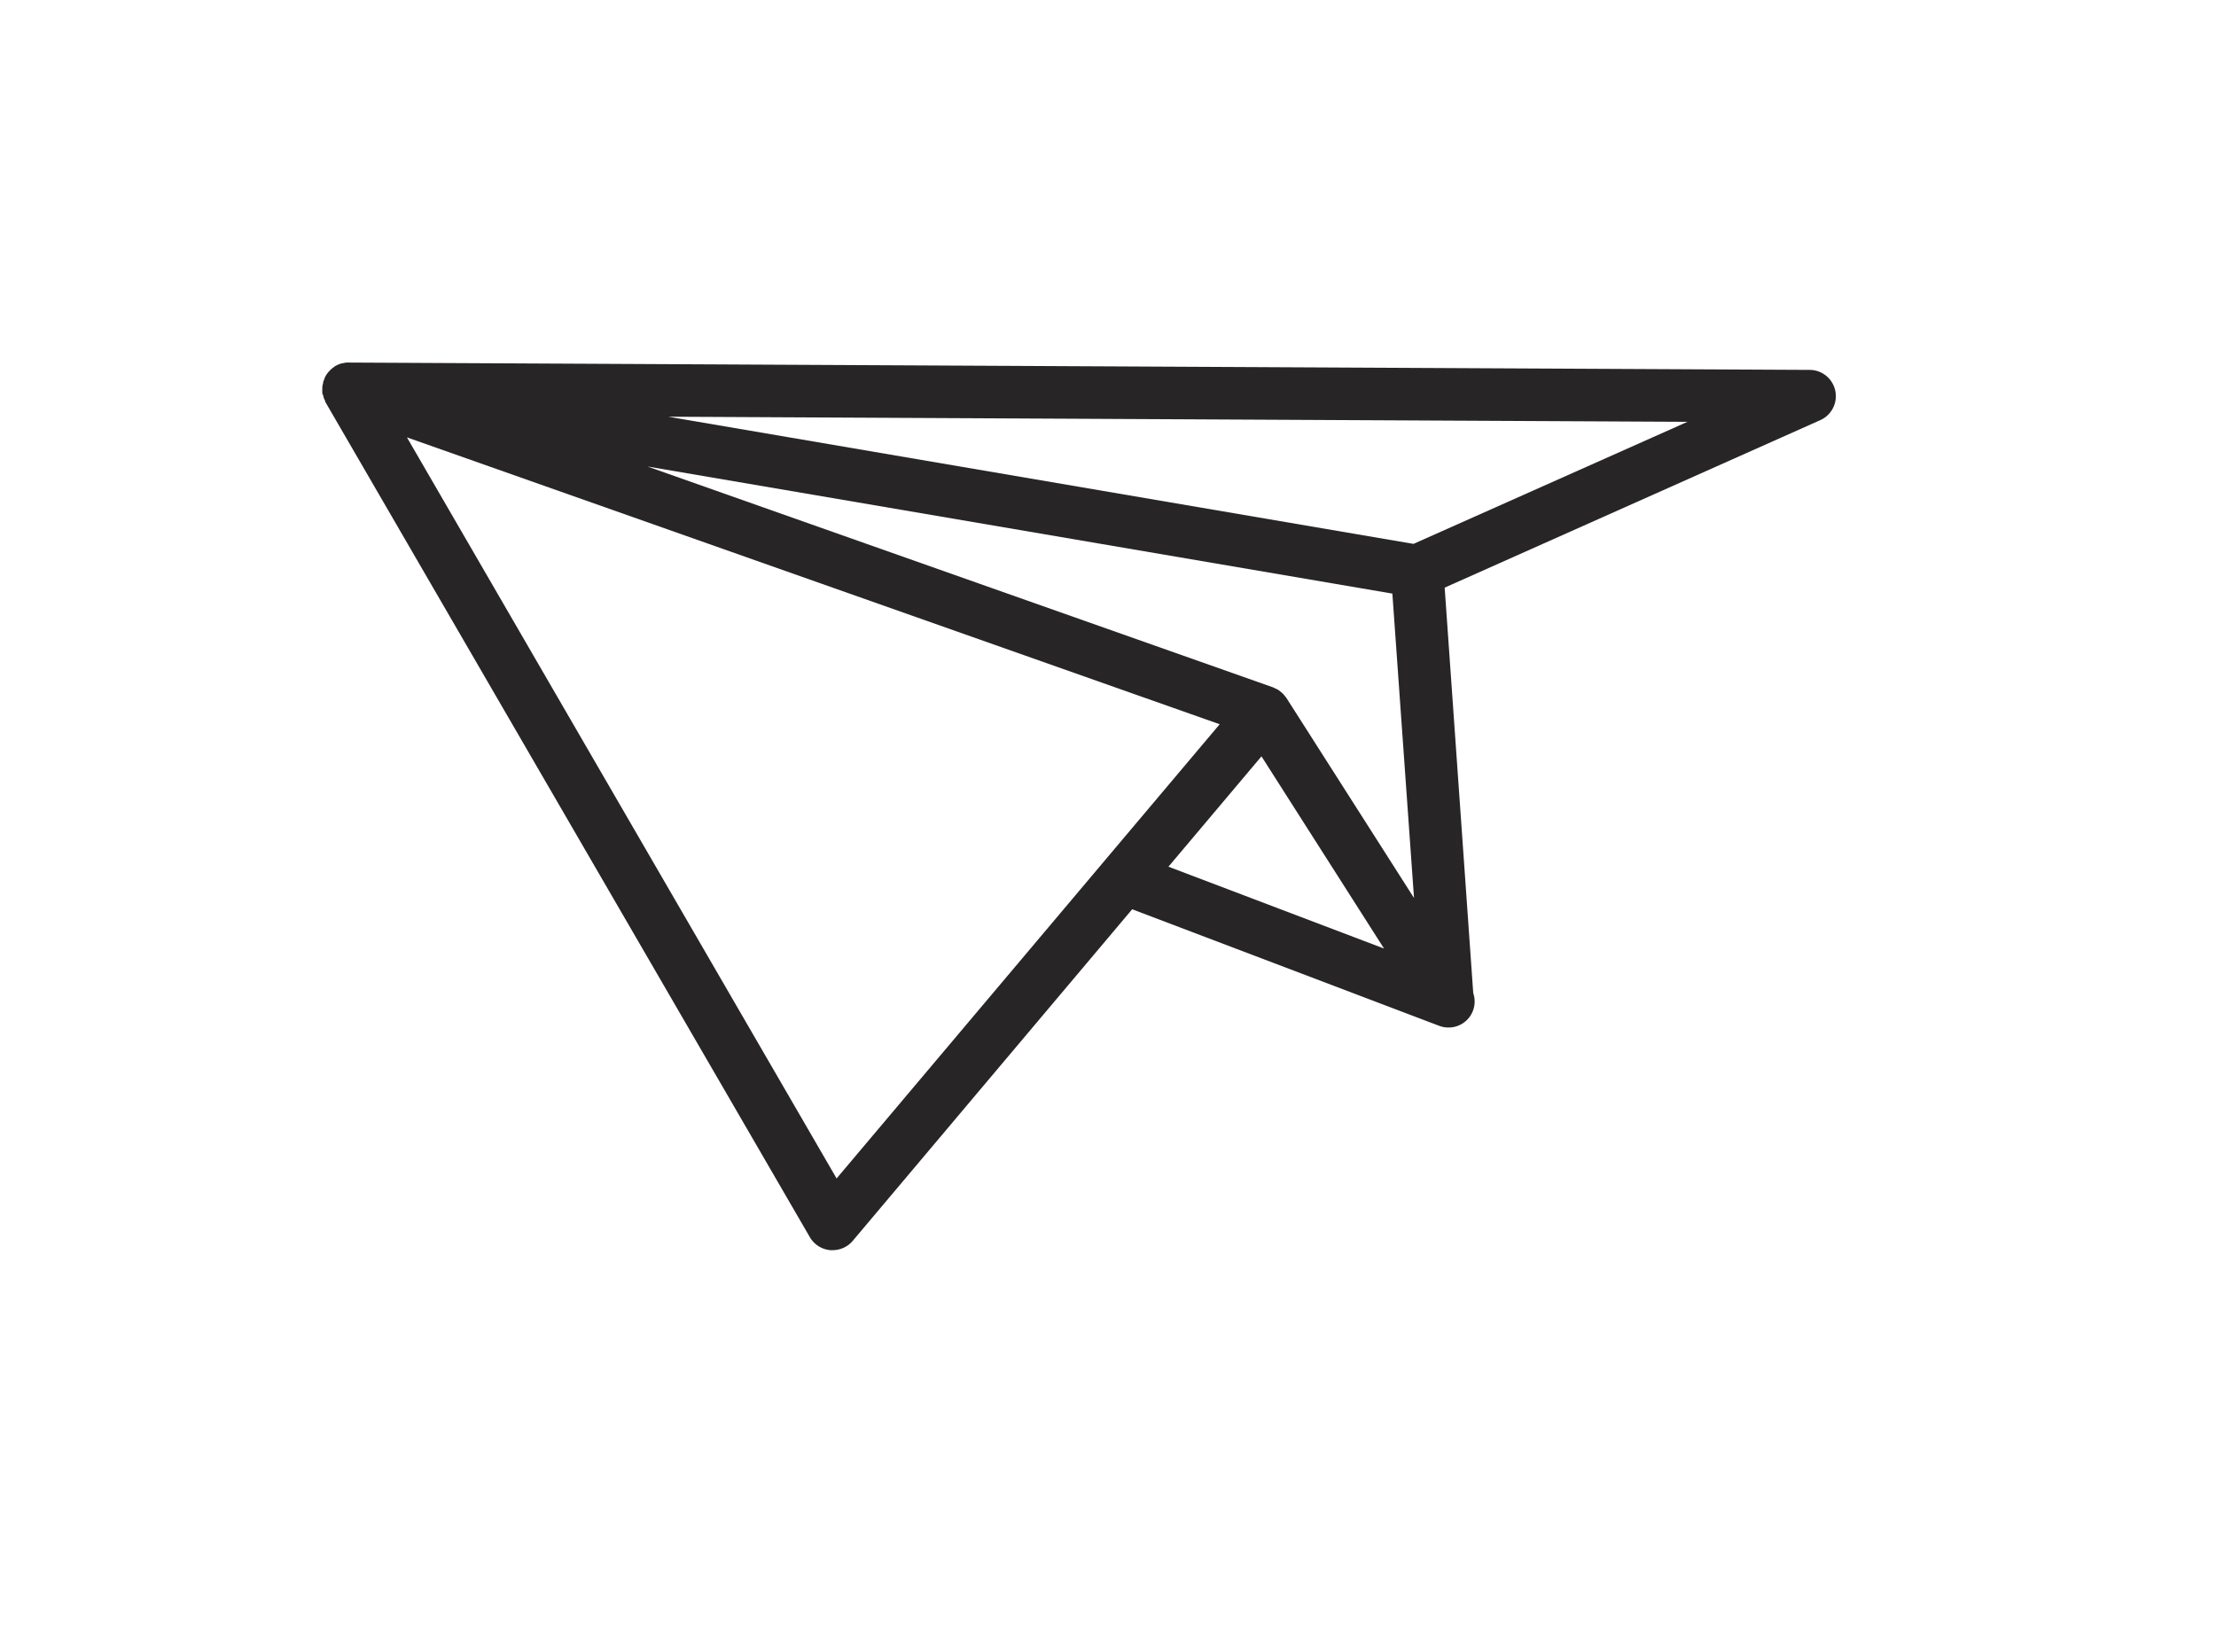 <svg xmlns="http://www.w3.org/2000/svg" xmlns:xlink="http://www.w3.org/1999/xlink" width="55" height="41" viewBox="0 0 55 41"><defs><clipPath id="a"><rect width="37.563" height="22.035" transform="translate(0 0)" fill="none"/></clipPath></defs><g transform="translate(-922 -2584)"><rect width="55" height="41" transform="translate(922 2584)" fill="#fff"/><g transform="translate(930 2593)"><g clip-path="url(#a)"><path d="M.65,0H.641C.628,0,.616,0,.6,0A.808.808,0,0,0,.517.015L.51.017l-.017,0a.219.219,0,0,0-.034.01A.646.646,0,0,0,.3.1L.293.108A.66.66,0,0,0,.162.224S.152.231.149.236L.144.244.125.267.12.275A.569.569,0,0,0,.063.37L.058.383.054.4a.188.188,0,0,0-.012.03A.439.439,0,0,0,.021.486v0a.12.12,0,0,0,0,.02A.635.635,0,0,0,0,.6V.607C0,.619,0,.629,0,.64A.692.692,0,0,0,0,.731l0,.018,0,.026L.019.806a.377.377,0,0,0,.01.043l0,.007a.76.76,0,0,0,.043.1l0,.008,0,0,0,.009L12.1,21.71a.654.654,0,0,0,.507.323.553.553,0,0,0,.058,0,.651.651,0,0,0,.5-.232L20.1,13.571l7.582,2.879.039.014a.632.632,0,0,0,.23.042.645.645,0,0,0,.614-.854L27.856,5.587,37.177,1.43A.652.652,0,0,0,36.915.182L.654,0ZM21,12.514l.565-.67,1.744-2.069,3.042,4.771ZM33.882,1.471l-6.8,3.03L8.584,1.344ZM26.558,5.735l.537,7.556L23.929,8.327a.487.487,0,0,0-.04-.05.477.477,0,0,0-.045-.054.4.4,0,0,0-.044-.039l-.035-.029c-.013-.01-.026-.02-.04-.029a.676.676,0,0,0-.081-.04c-.016-.007-.03-.017-.046-.023h0L8.069,2.58ZM22.272,8.978,12.764,20.253,2.1,1.857Z" fill="#272525"/></g></g></g></svg>
